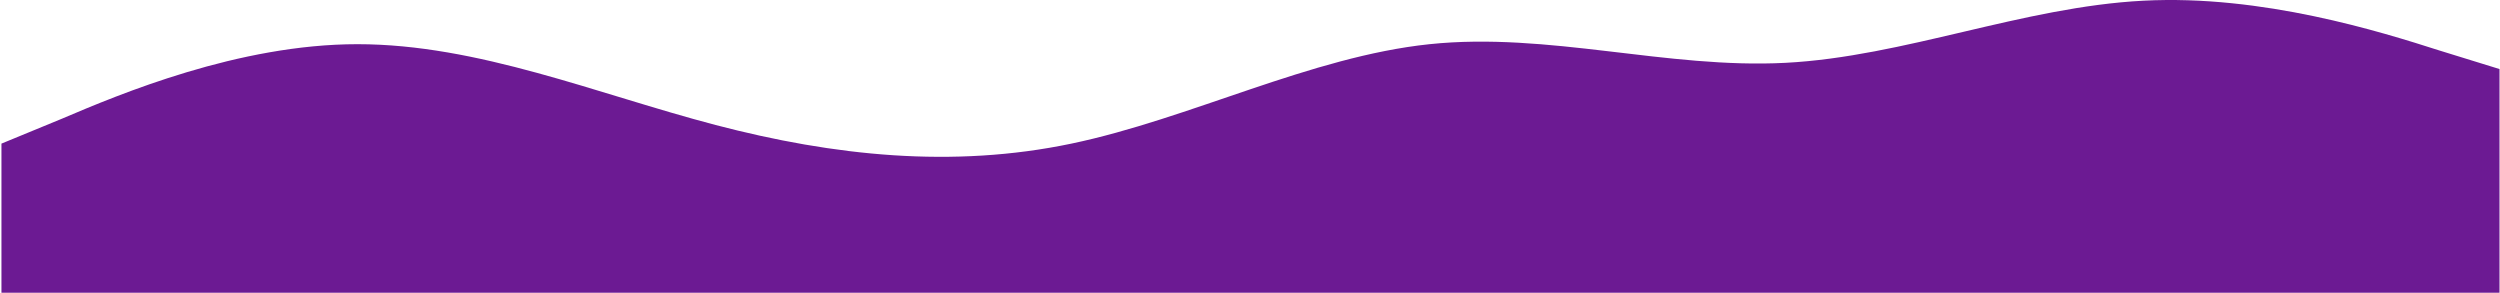 <svg width="1281" height="150" viewBox="0 0 1281 150" fill="none" xmlns="http://www.w3.org/2000/svg">
<path fill-rule="evenodd" clip-rule="evenodd" d="M0.745 73.585L31.679 60.849C61.545 48.113 122.345 22.642 183.145 22.642C245.012 22.642 305.812 48.113 366.612 64.033C427.412 79.953 488.212 86.321 549.012 73.585C609.812 60.849 671.679 29.009 732.479 22.642C793.279 16.273 854.079 35.377 914.879 32.193C975.679 29.009 1036.48 3.538 1098.35 0.354C1159.15 -2.83 1219.95 16.273 1249.81 25.825L1280.75 35.377V150H1249.81C1219.95 150 1159.15 150 1098.35 150C1036.48 150 975.679 150 914.879 150C854.079 150 793.279 150 732.479 150C671.679 150 609.812 150 549.012 150C488.212 150 427.412 150 366.612 150C305.812 150 245.012 150 183.145 150C122.345 150 61.545 150 31.679 150H0.745V73.585Z" fill="#6C1A93"/>
</svg>
